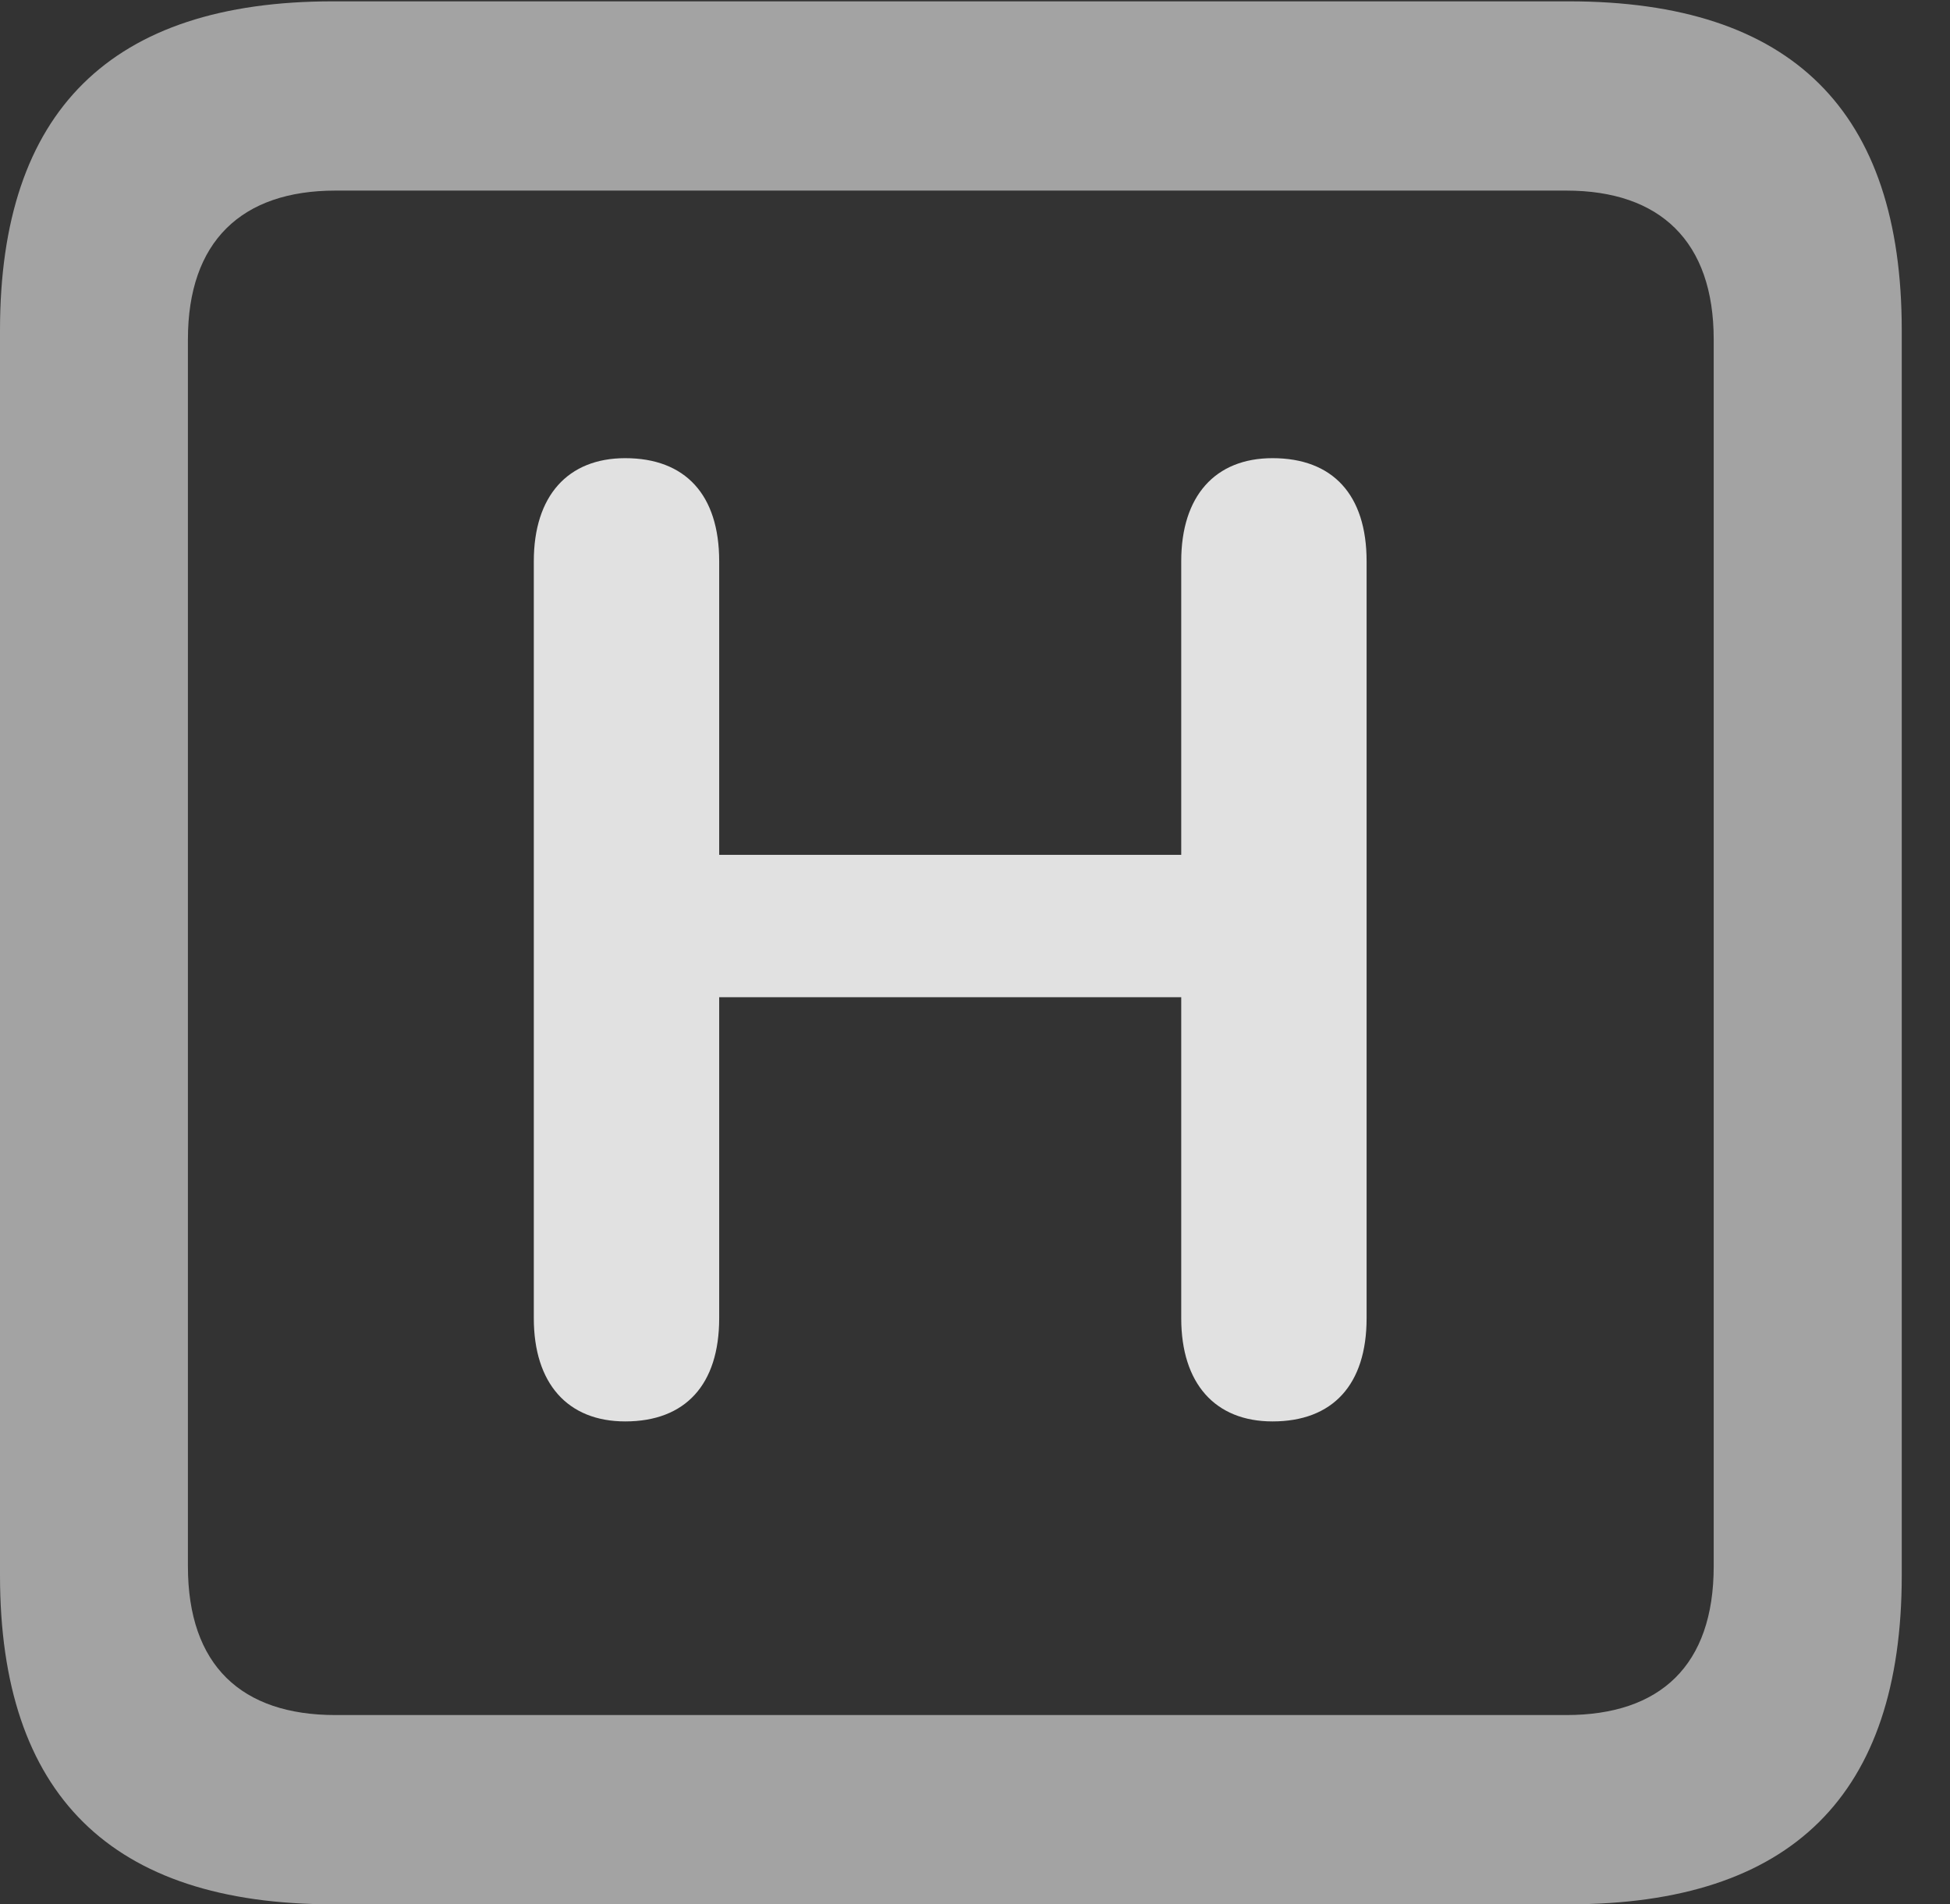 <?xml version="1.0" encoding="UTF-8"?>
<!--Generator: Apple Native CoreSVG 232.5-->
<!DOCTYPE svg
PUBLIC "-//W3C//DTD SVG 1.1//EN"
       "http://www.w3.org/Graphics/SVG/1.1/DTD/svg11.dtd">
<svg version="1.1" xmlns="http://www.w3.org/2000/svg" xmlns:xlink="http://www.w3.org/1999/xlink" width="14.59" height="14.248">
 <rect width="100%" height="100%" fill="#333333" stroke="none"/>
 <g>
  <rect height="14.248" opacity="0" width="14.59" x="0" y="0"/>
  <path d="M2.49 14.248L11.738 14.248C13.408 14.248 14.229 13.428 14.229 11.787L14.229 2.471C14.229 0.83 13.408 0.01 11.738 0.01L2.49 0.01C0.83 0.01 0 0.83 0 2.471L0 11.787C0 13.428 0.83 14.248 2.49 14.248ZM2.51 12.832C1.807 12.832 1.406 12.461 1.406 11.719L1.406 2.539C1.406 1.807 1.807 1.426 2.51 1.426L11.719 1.426C12.422 1.426 12.822 1.807 12.822 2.539L12.822 11.719C12.822 12.461 12.422 12.832 11.719 12.832Z" fill="#ffffff" fill-opacity="0.55"/>
  <path d="M4.678 10.635C5.127 10.635 5.381 10.361 5.381 9.863L5.381 7.461L8.838 7.461L8.838 9.863C8.838 10.352 9.092 10.635 9.521 10.635C9.971 10.635 10.225 10.361 10.225 9.863L10.225 4.199C10.225 3.701 9.971 3.428 9.521 3.428C9.092 3.428 8.838 3.711 8.838 4.199L8.838 6.396L5.381 6.396L5.381 4.199C5.381 3.701 5.127 3.428 4.678 3.428C4.248 3.428 3.994 3.711 3.994 4.199L3.994 9.863C3.994 10.352 4.248 10.635 4.678 10.635Z" fill="#ffffff" fill-opacity="0.85"/>
 </g>
</svg>

